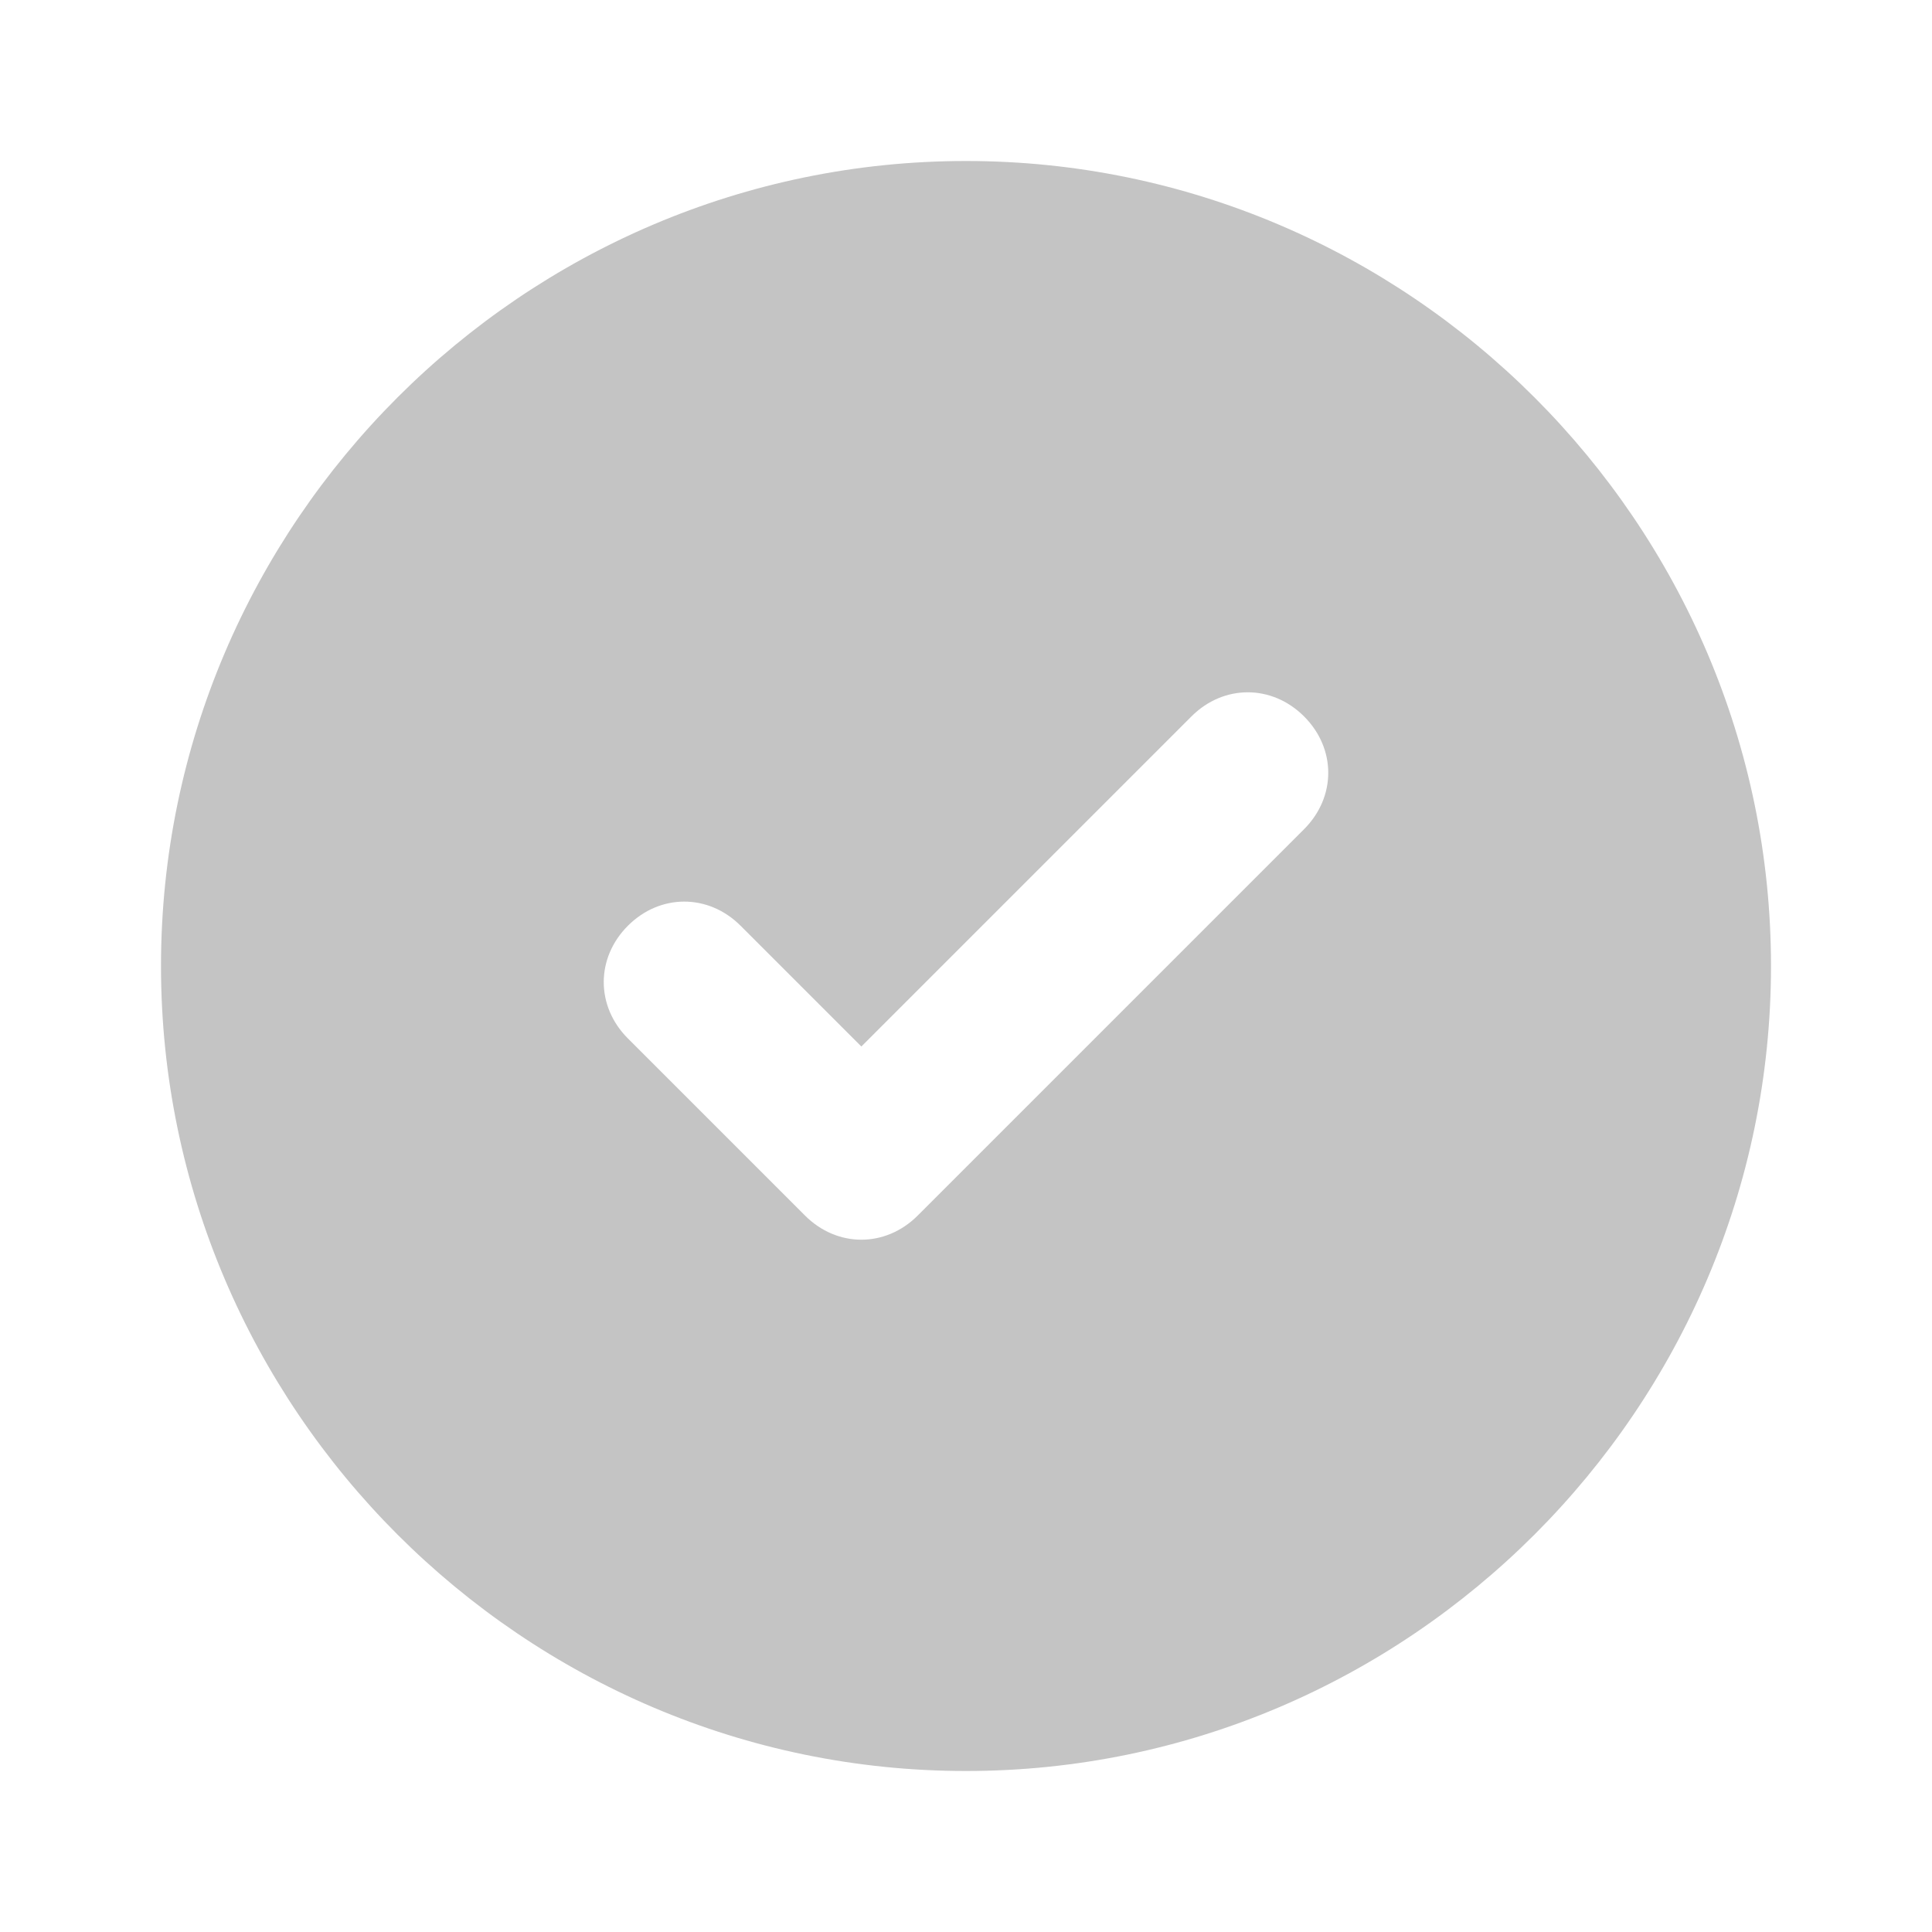 <svg xmlns="http://www.w3.org/2000/svg" enable-background="new 0 0 24 24" viewBox="0 0 24 24"><path fill="#C4C4C4" d="M12,2C6.5,2,2,6.5,2,12s4.5,10,10,10s10-4.5,10-10C22,6.5,17.5,2,12,2z M16.2,10.3l-4.8,4.8c-0.4,0.4-1,0.4-1.4,0l0,0l-2.2-2.2c-0.4-0.4-0.4-1,0-1.4c0.4-0.4,1-0.4,1.4,0c0,0,0,0,0,0l1.5,1.5l4.1-4.1c0.4-0.4,1-0.4,1.4,0C16.6,9.3,16.6,9.9,16.2,10.3z"/></svg>